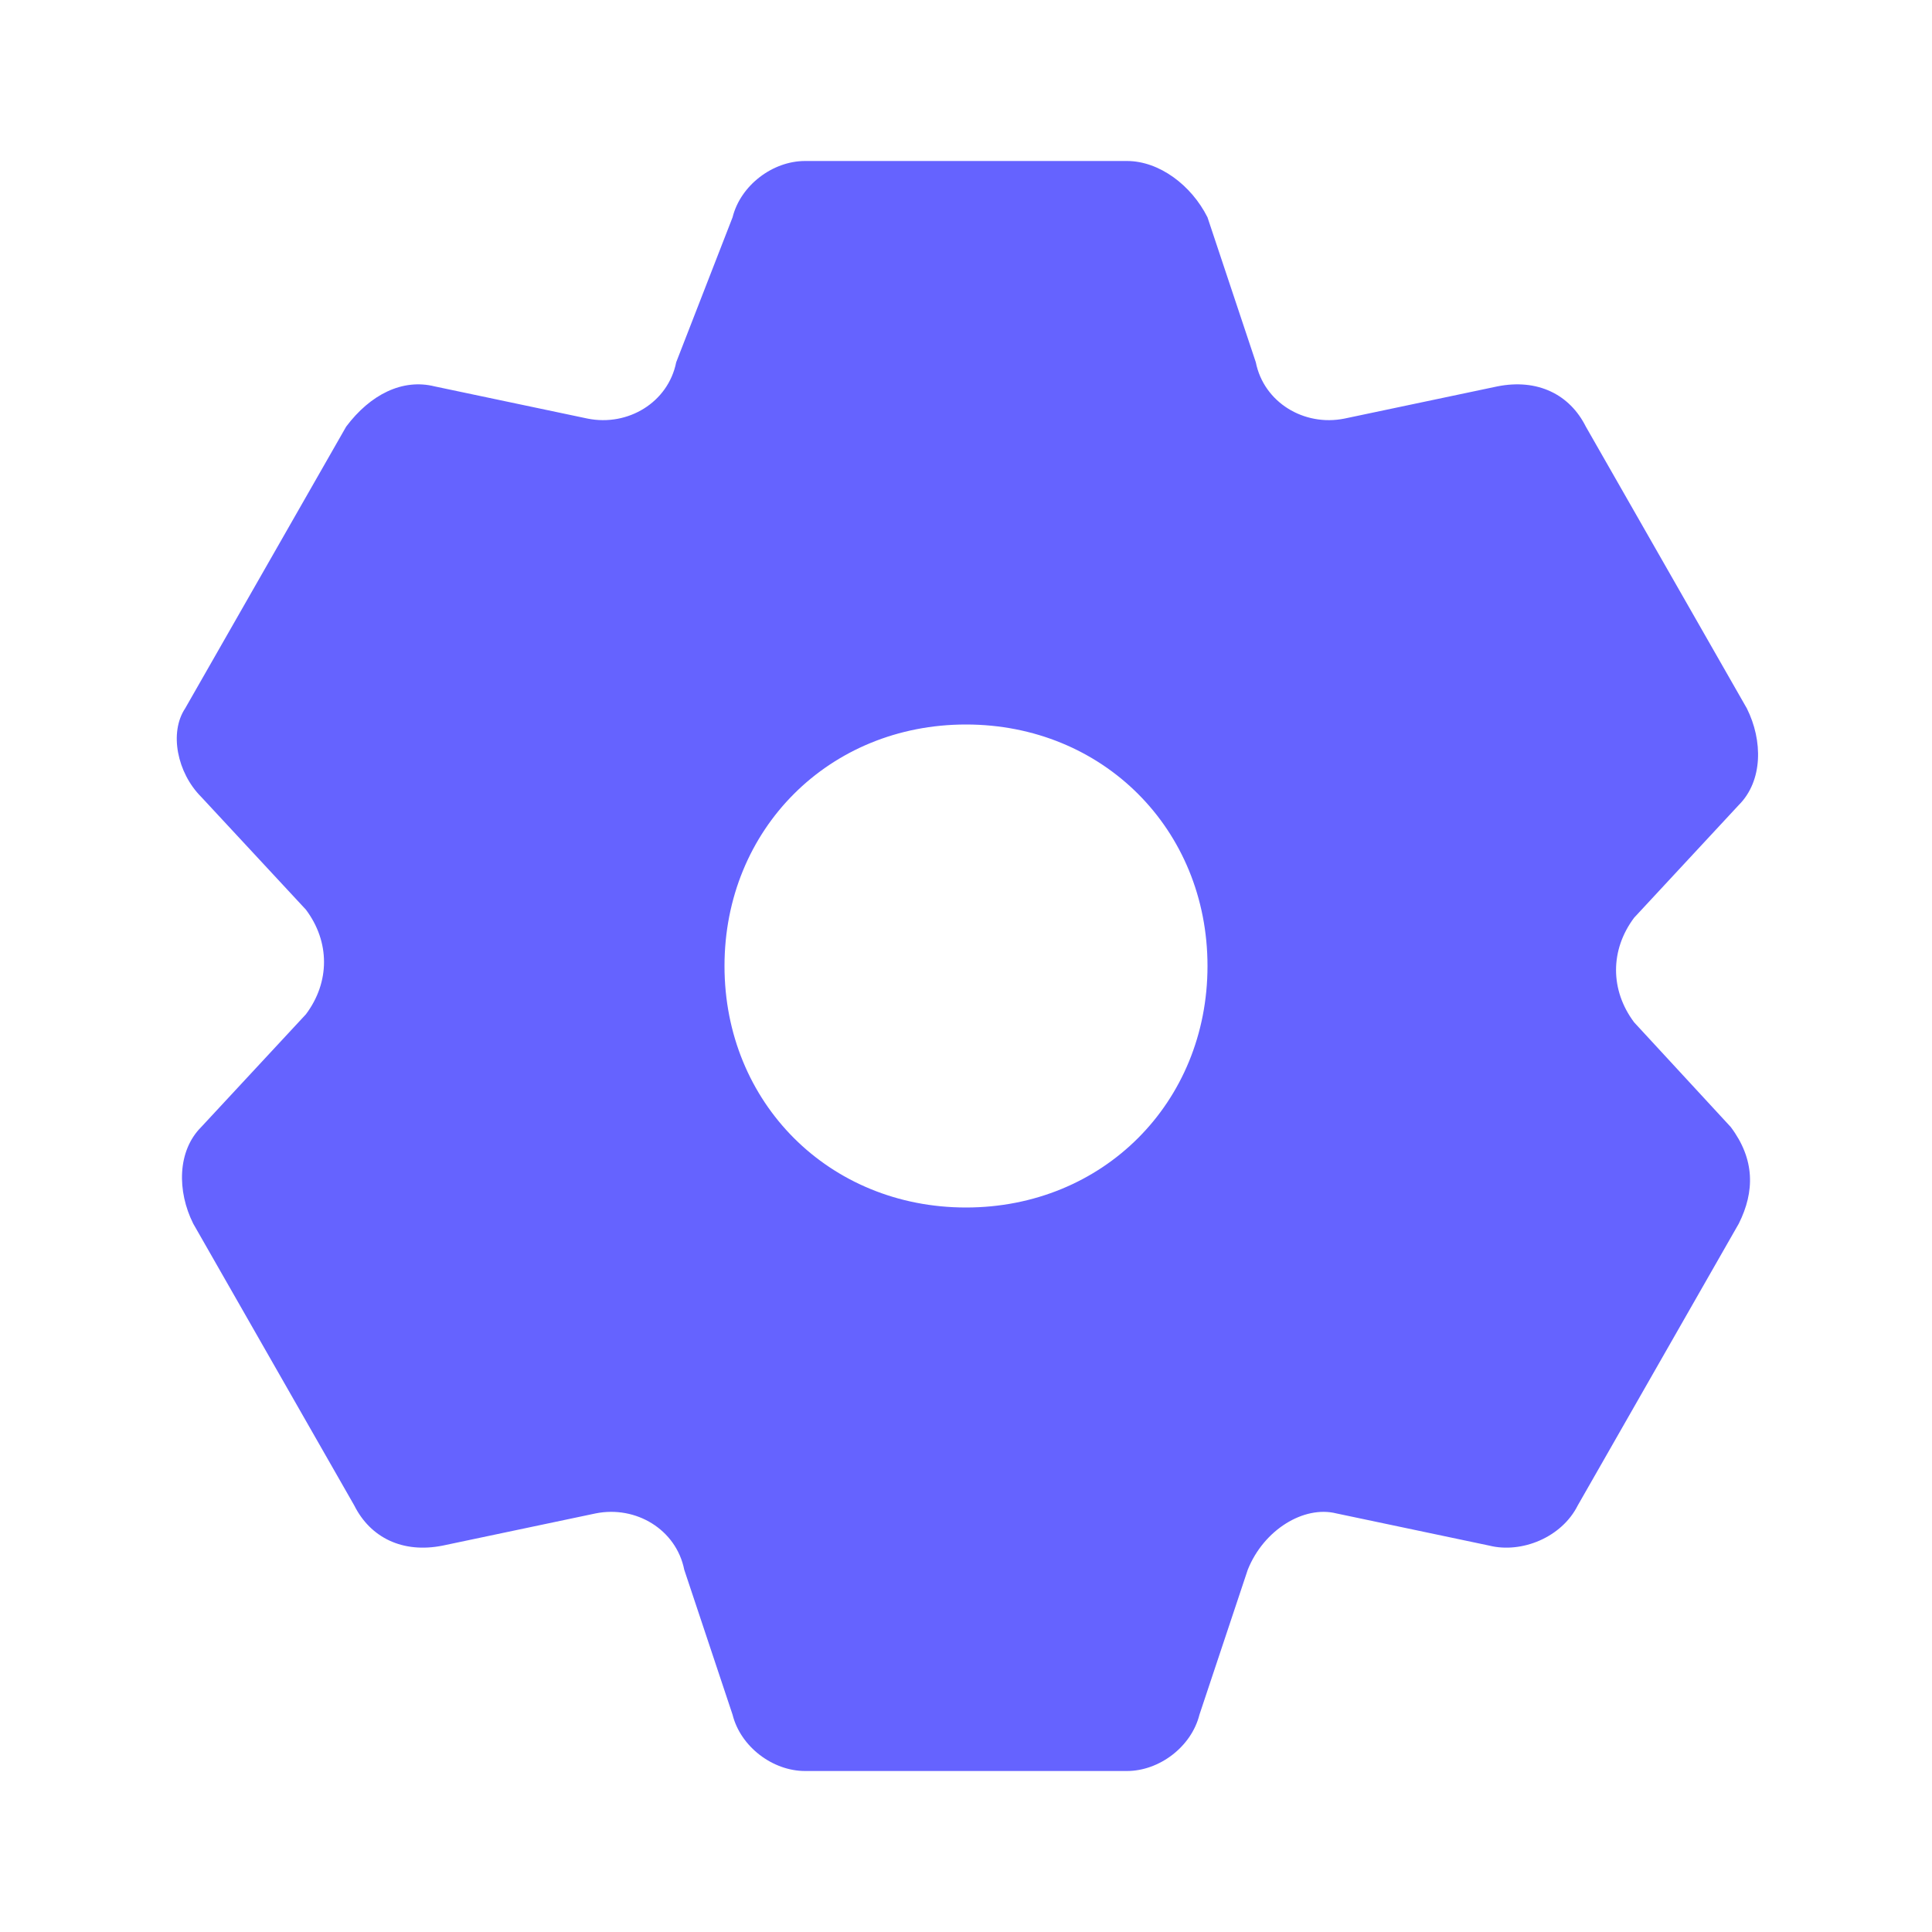 <svg xmlns="http://www.w3.org/2000/svg" enable-background="new 0 0 24 24" viewBox="0 0 24 24" id="setting"><path fill="#6563FF" d="M20.3,12.7c-0.3-0.4-0.3-0.9,0-1.3l1.3-1.4c0.3-0.3,0.3-0.8,0.1-1.2l-2-3.5c-0.2-0.4-0.6-0.6-1.1-0.5l-1.9,0.4c-0.5,0.1-1-0.2-1.1-0.7l-0.6-1.8C14.8,2.3,14.4,2,14,2h-4C9.6,2,9.2,2.3,9.1,2.7L8.4,4.5C8.3,5,7.8,5.3,7.3,5.2L5.4,4.8C5,4.7,4.6,4.9,4.3,5.3l-2,3.5C2.1,9.1,2.2,9.6,2.5,9.9l1.3,1.4c0.3,0.4,0.3,0.9,0,1.3l-1.3,1.4c-0.3,0.3-0.3,0.8-0.1,1.2l2,3.5c0.2,0.4,0.6,0.6,1.1,0.5l1.9-0.4c0.5-0.1,1,0.2,1.1,0.7l0.6,1.8C9.2,21.7,9.6,22,10,22h4c0.4,0,0.8-0.3,0.9-0.7l0.6-1.8c0.2-0.5,0.7-0.8,1.1-0.7l1.9,0.4c0.4,0.1,0.9-0.1,1.1-0.5l2-3.5c0.2-0.4,0.2-0.8-0.1-1.2L20.3,12.7z M12,15c-1.7,0-3-1.3-3-3s1.3-3,3-3s3,1.3,3,3S13.7,15,12,15z"></path></svg>